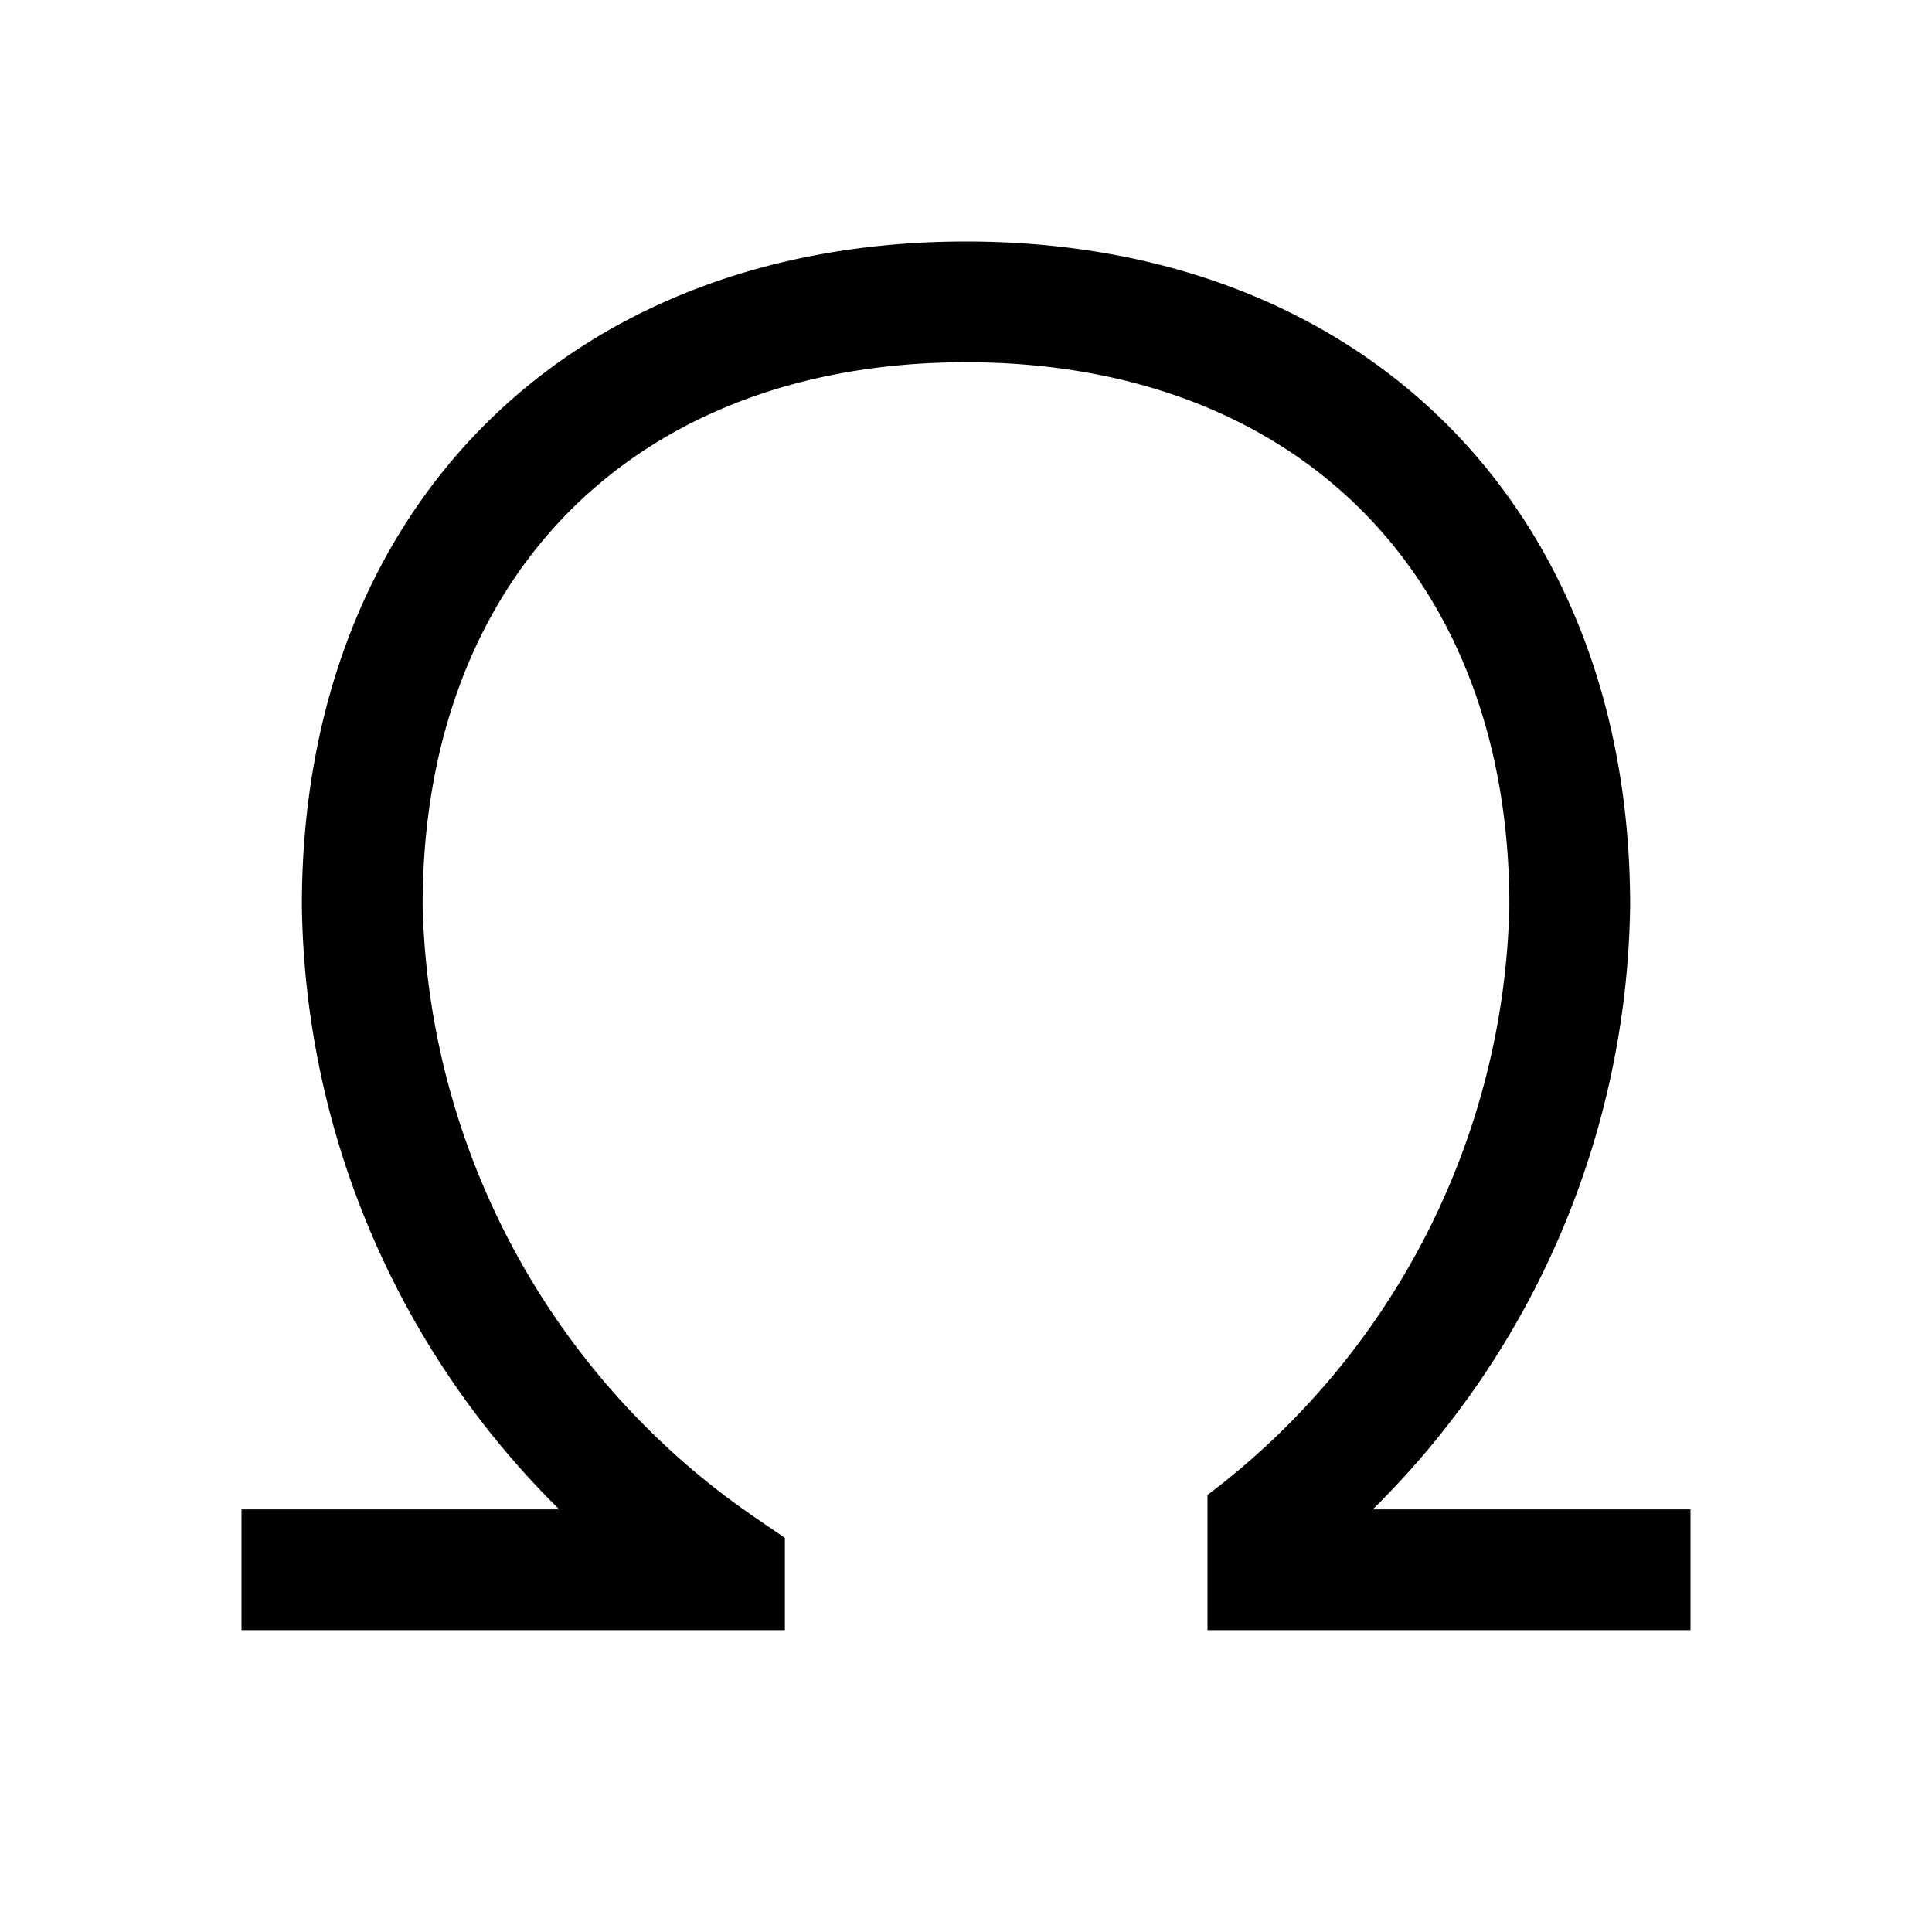 <svg id="icon" xmlns="http://www.w3.org/2000/svg" width="32" height="32" viewBox="0 0 32 32"><defs><style>.cls-1{fill:#000000;}.cls-2{fill:none;}</style></defs><title>omega</title><path class="cls-1" d="M22.737,25A14.309,14.309,0,0,0,27,15C27,8.42,22.58,4,16,4S5,8.42,5,15A14.309,14.309,0,0,0,9.263,25H4v2h9V25.472l-.435-.298A12.646,12.646,0,0,1,7,15c0-5.467,3.533-9,9-9s9,3.533,9,9a12.567,12.567,0,0,1-5,9.761V27h8V25Z"/><rect id="_Transparent_Rectangle_" data-name="&lt;Transparent Rectangle&gt;" class="cls-2" width="32" height="32"/></svg>